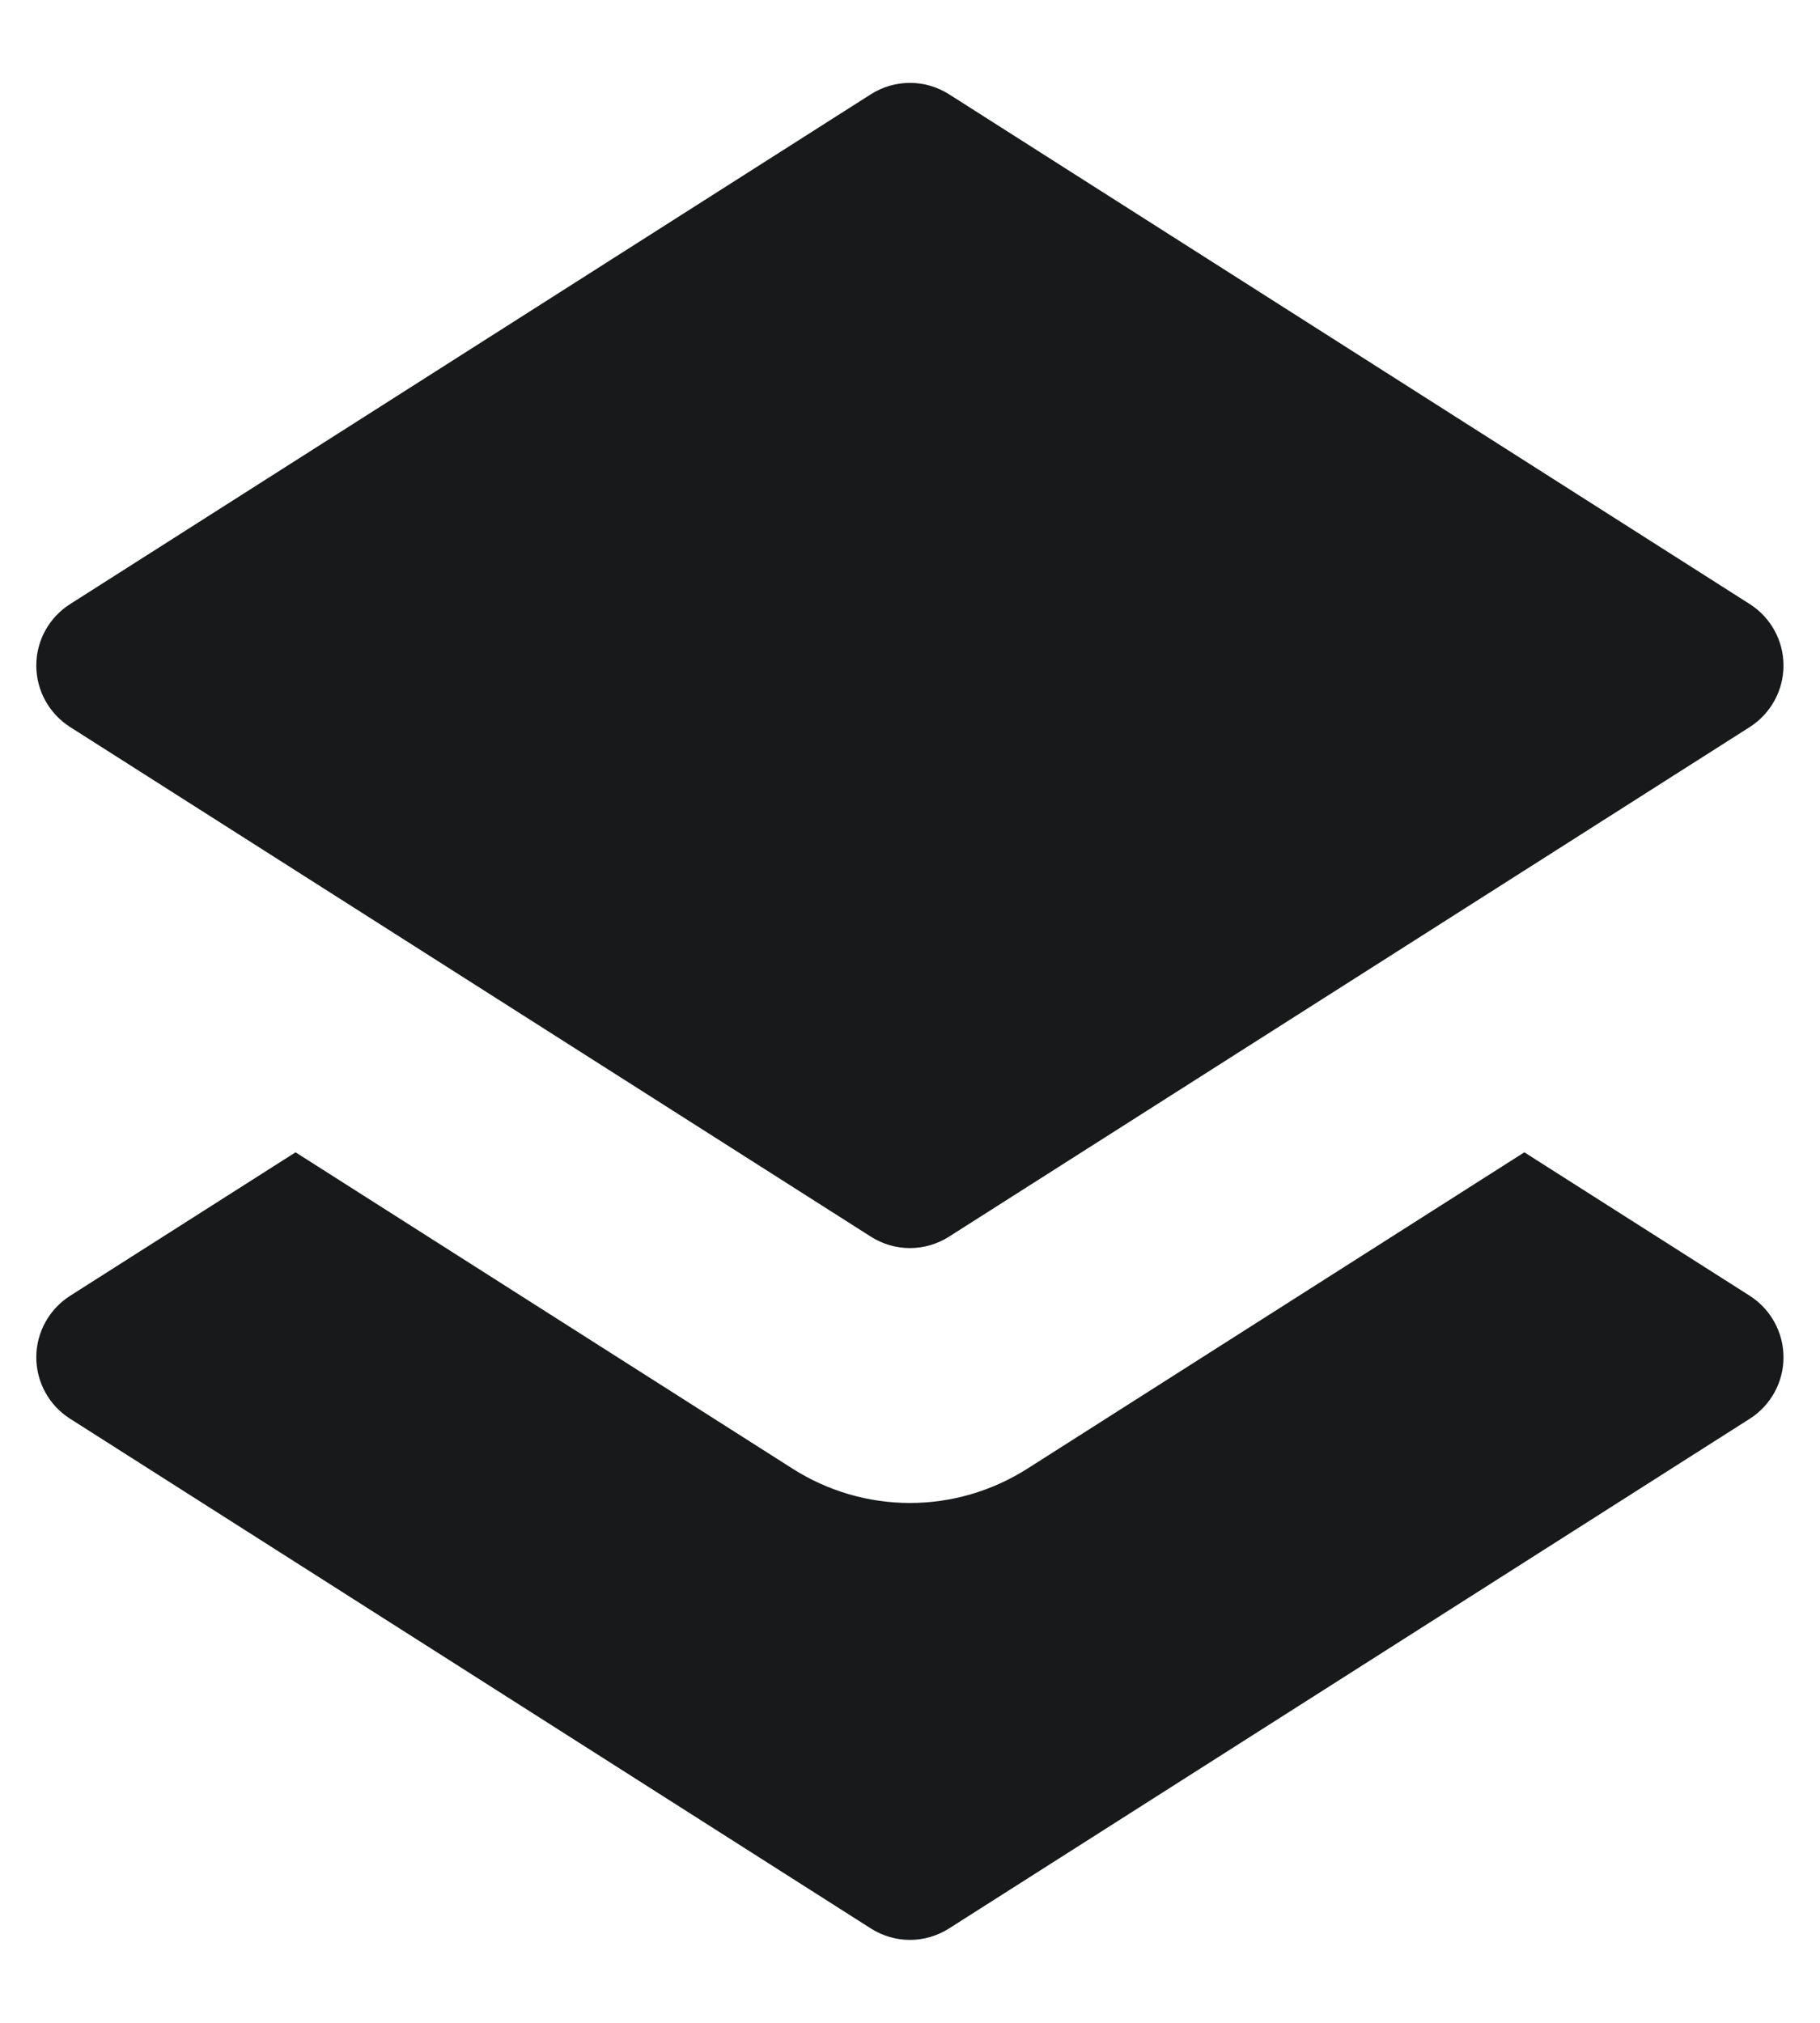 <svg width="18" height="20" viewBox="0 0 18 20" fill="none" xmlns="http://www.w3.org/2000/svg">
<g id="Group">
<path id="Vector" d="M0.693 7.188L8.613 12.227C8.731 12.302 8.865 12.34 8.999 12.34C9.134 12.34 9.268 12.302 9.386 12.227L17.306 7.188C17.513 7.055 17.639 6.826 17.639 6.58C17.639 6.334 17.513 6.105 17.306 5.973L9.386 0.932C9.15 0.782 8.849 0.782 8.613 0.932L0.693 5.973C0.485 6.105 0.359 6.334 0.359 6.58C0.359 6.826 0.485 7.055 0.693 7.188Z" fill="#17191B"/>
<path id="Vector_2" d="M17.306 12.812L15.076 11.393L10.159 14.522C9.81 14.743 9.41 14.86 8.999 14.86C8.589 14.86 8.189 14.743 7.842 14.523L2.923 11.393L0.693 12.812C0.485 12.945 0.359 13.174 0.359 13.42C0.359 13.666 0.485 13.895 0.693 14.027L8.613 19.067C8.731 19.142 8.865 19.18 8.999 19.18C9.133 19.18 9.268 19.142 9.386 19.067L17.306 14.027C17.513 13.895 17.639 13.666 17.639 13.42C17.639 13.174 17.513 12.945 17.306 12.812Z" fill="#17191B"/>
</g>
</svg>
